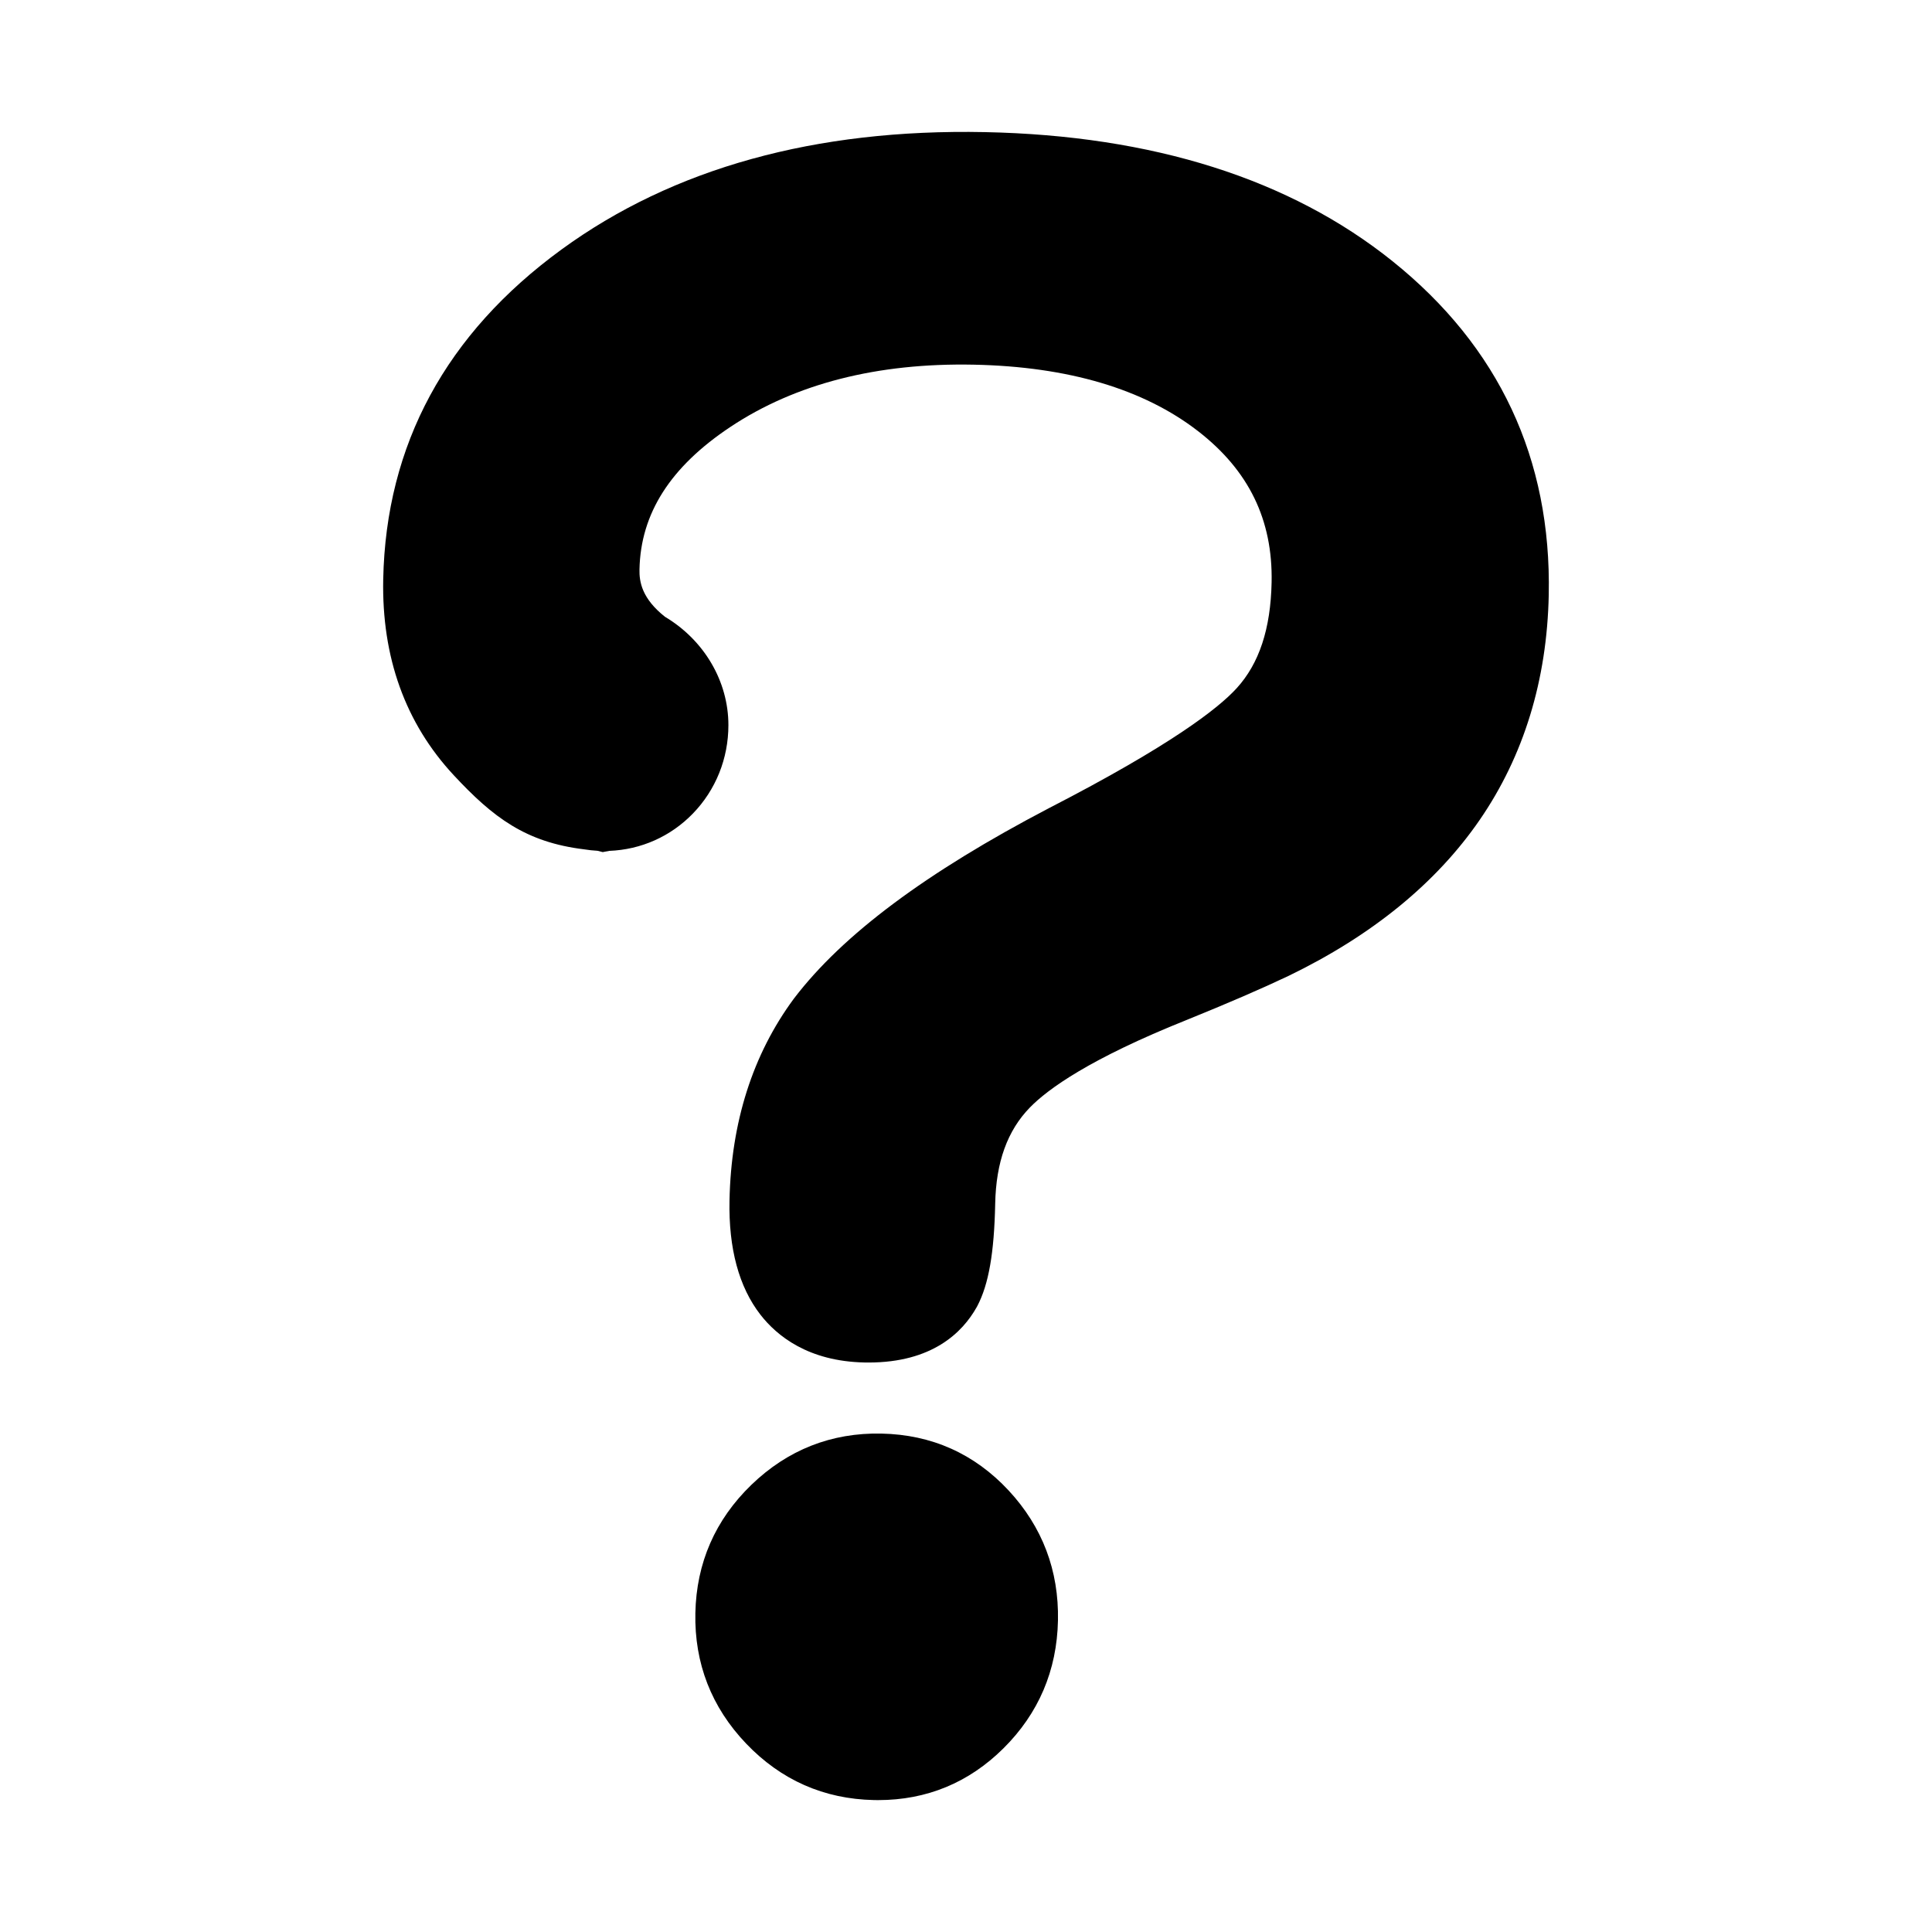 <?xml version="1.0" encoding="UTF-8"?><svg id="_レイヤー_2" xmlns="http://www.w3.org/2000/svg" viewBox="0 0 591.023 591.023"><path d="m269.642,438.549c-15.305-.309-28.693,4.965-39.792,15.685-11.056,10.69-16.82,23.893-17.131,39.24-.311,15.359,4.914,28.786,15.532,39.909,10.649,11.154,23.81,16.966,39.119,17.278.425.009.849.013,1.271.013,14.84,0,27.728-5.325,38.325-15.838,10.757-10.674,16.369-23.833,16.678-39.113.309-15.267-4.763-28.641-15.081-39.756-10.451-11.245-23.546-17.105-38.922-17.417Z"/><path d="m426.012,79.921l-.004-.003c-31.385-25.172-73.354-38.463-124.741-39.504-51.807-1.048-95.371,11.028-129.479,35.899-35.367,25.787-53.722,59.729-54.557,100.884-.483,23.86,6.769,44.021,21.553,59.925,12.113,13.03,22.088,20.528,39.892,22.699,1.358.22,2.724.367,4.091.443l1.619.404,1.983-.374c9.754-.379,18.796-4.403,25.601-11.427,7.001-7.227,10.856-16.835,10.856-27.055,0-13.392-7.407-25.98-19.413-33.137-7.032-5.585-7.867-10.645-7.789-14.46.348-17.15,9.466-31.431,27.875-43.657,19.886-13.204,44.911-19.589,74.379-19,28.856.585,51.938,7.422,68.606,20.322,15.538,12.027,22.904,27.159,22.516,46.262-.289,14.235-3.789,24.836-10.706,32.412-5.573,6.11-20.052,17.429-57.383,36.657l-.084.043c-37.519,19.628-62.988,38.631-77.863,58.097l-.149.198c-12.556,17.012-19.168,37.758-19.652,61.659-.299,14.733,2.882,26.496,9.453,34.963,5.03,6.48,14.634,14.278,31.823,14.627.433.009.859.013,1.282.013,19.437,0,28.704-9.163,33.066-16.946l.191-.351c3.474-6.611,5.159-16.261,5.463-31.289.258-12.733,3.728-22.356,10.608-29.421,5.533-5.682,18.347-14.943,48.029-26.816,12.436-5.031,22.88-9.548,31.043-13.424l.099-.048c25.497-12.341,45.161-28.392,58.448-47.71,13.481-19.601,20.585-42.765,21.113-68.85.843-41.588-15.229-75.918-47.771-102.035Z"/></svg>